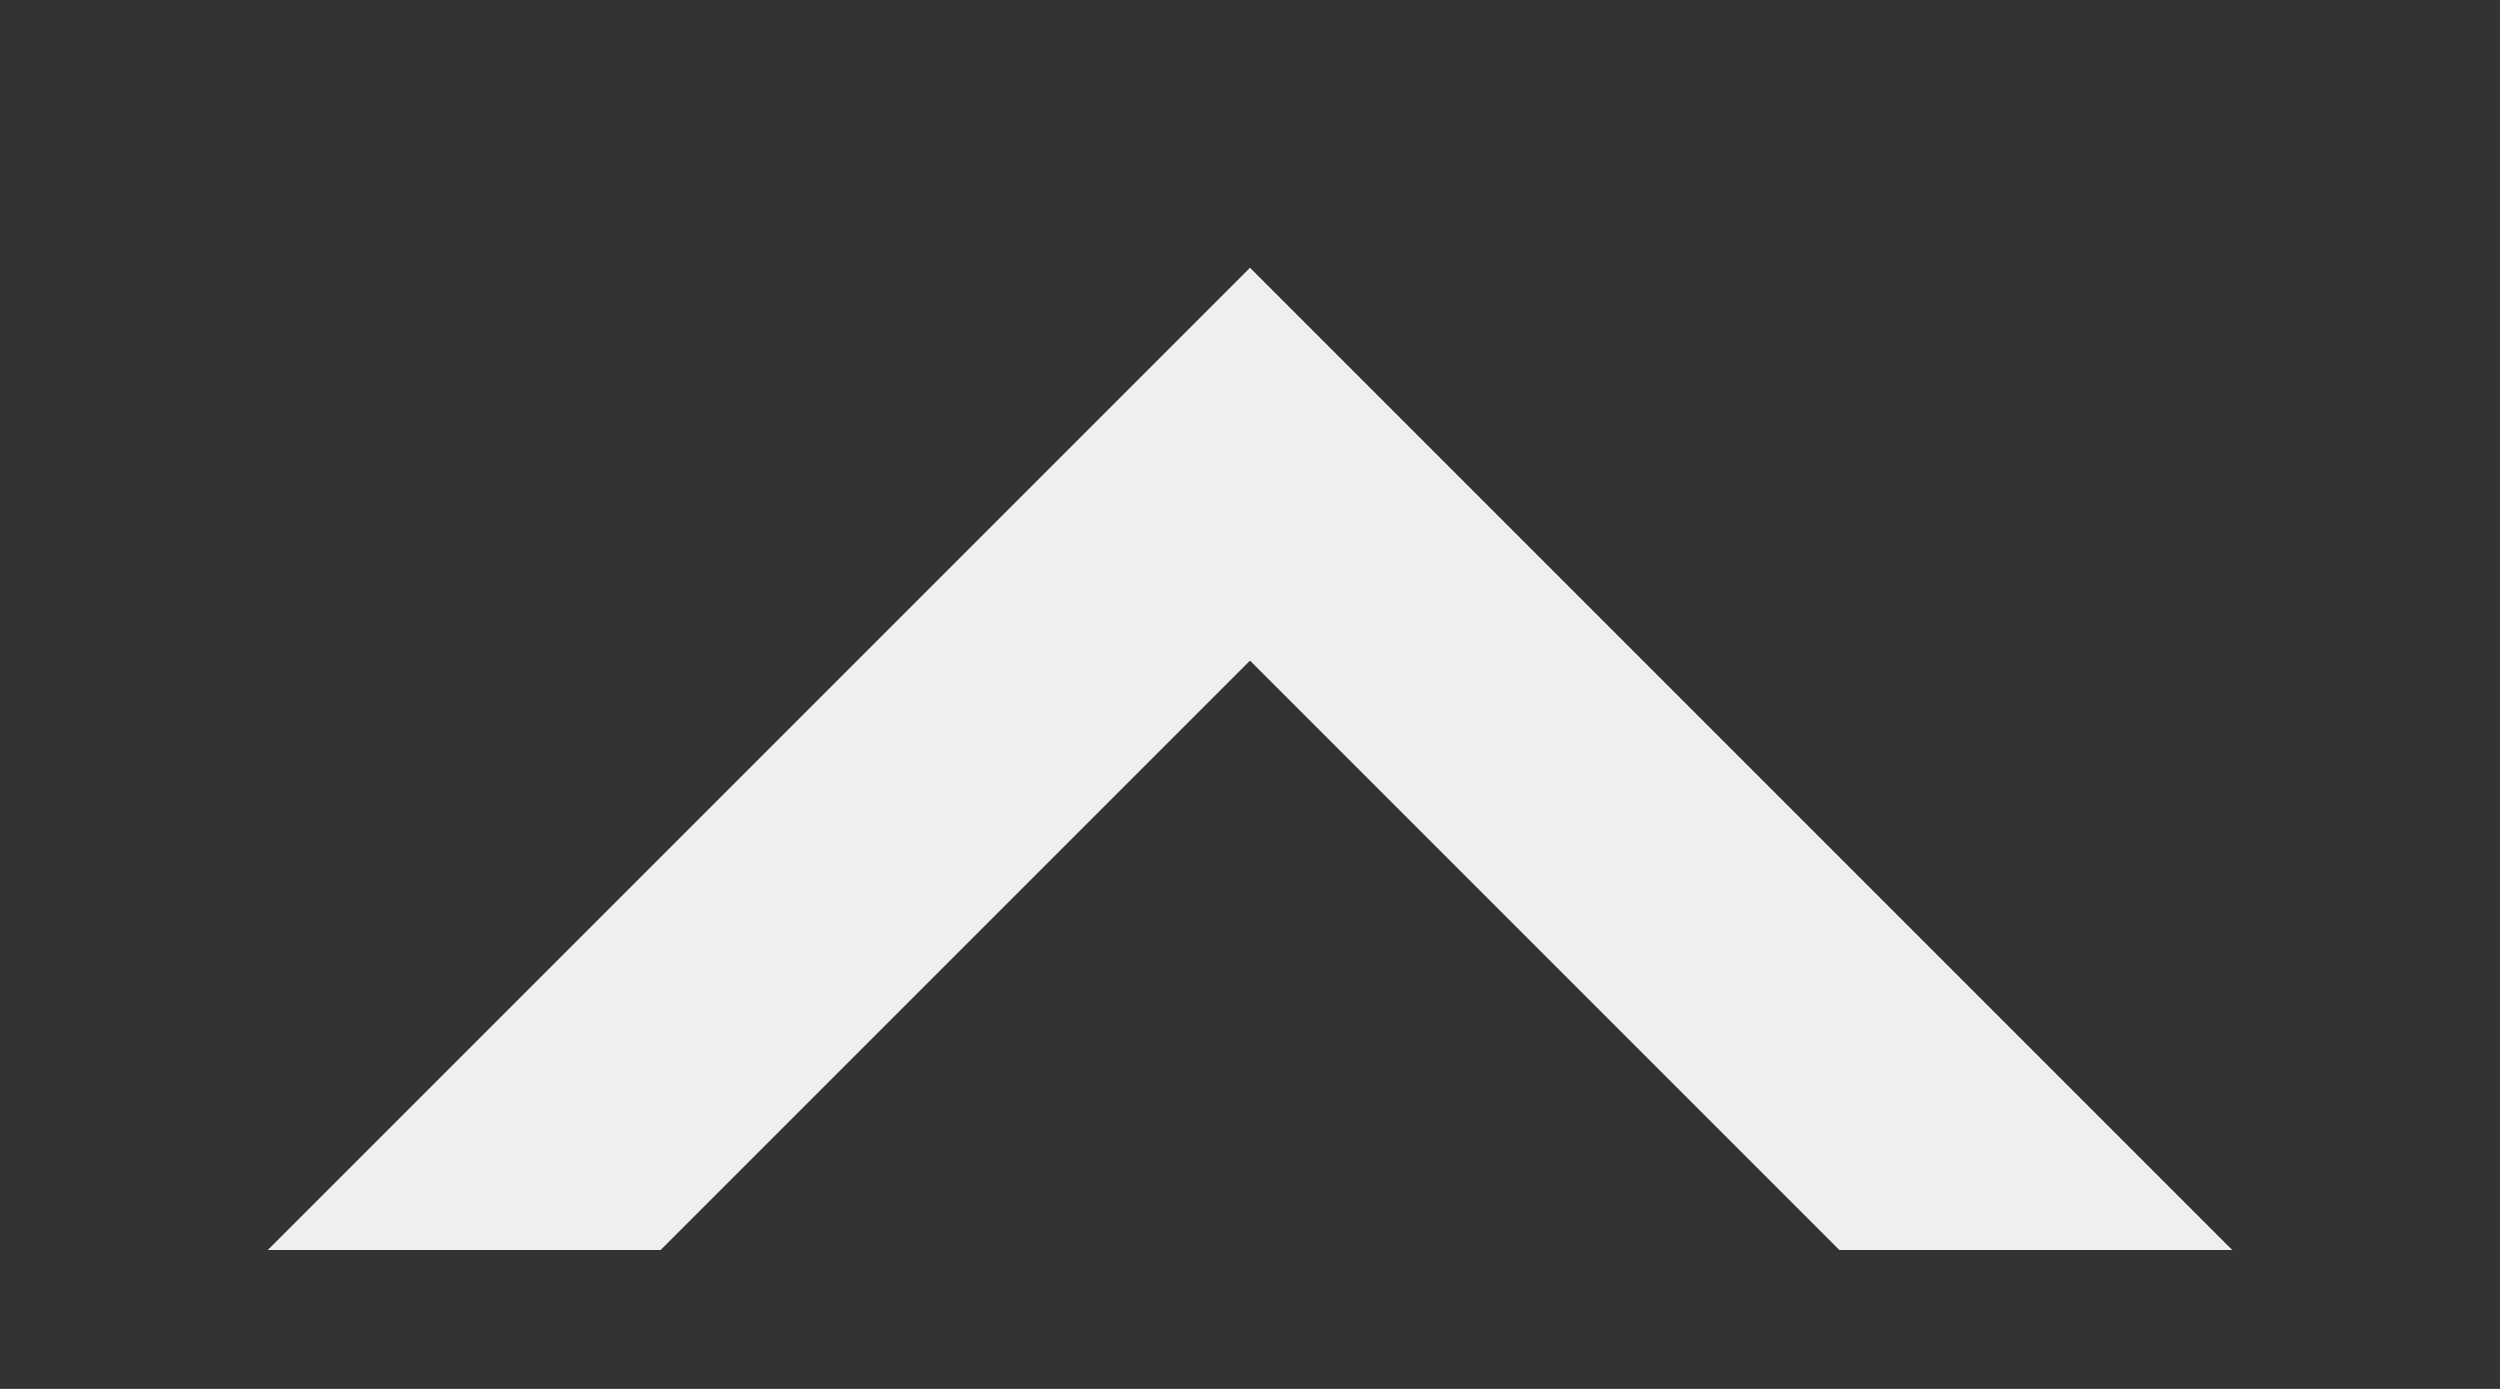 <svg xmlns="http://www.w3.org/2000/svg" xmlns:xlink="http://www.w3.org/1999/xlink" width="9" height="5"><rect width="100%" height="100%" fill="#333333" stroke="none"/><defs><path id="a" d="M726.964 1859.5l3.536-3.536 3.536 3.536"/><clipPath id="b"><use fill="#fff" xlink:href="#a"/></clipPath></defs><use fill="#fff" fill-opacity="0" stroke="#efefef" stroke-miterlimit="50" stroke-width="2" clip-path="url(&quot;#b&quot;)" xlink:href="#a" transform="translate(-726 -1855)"/></svg>